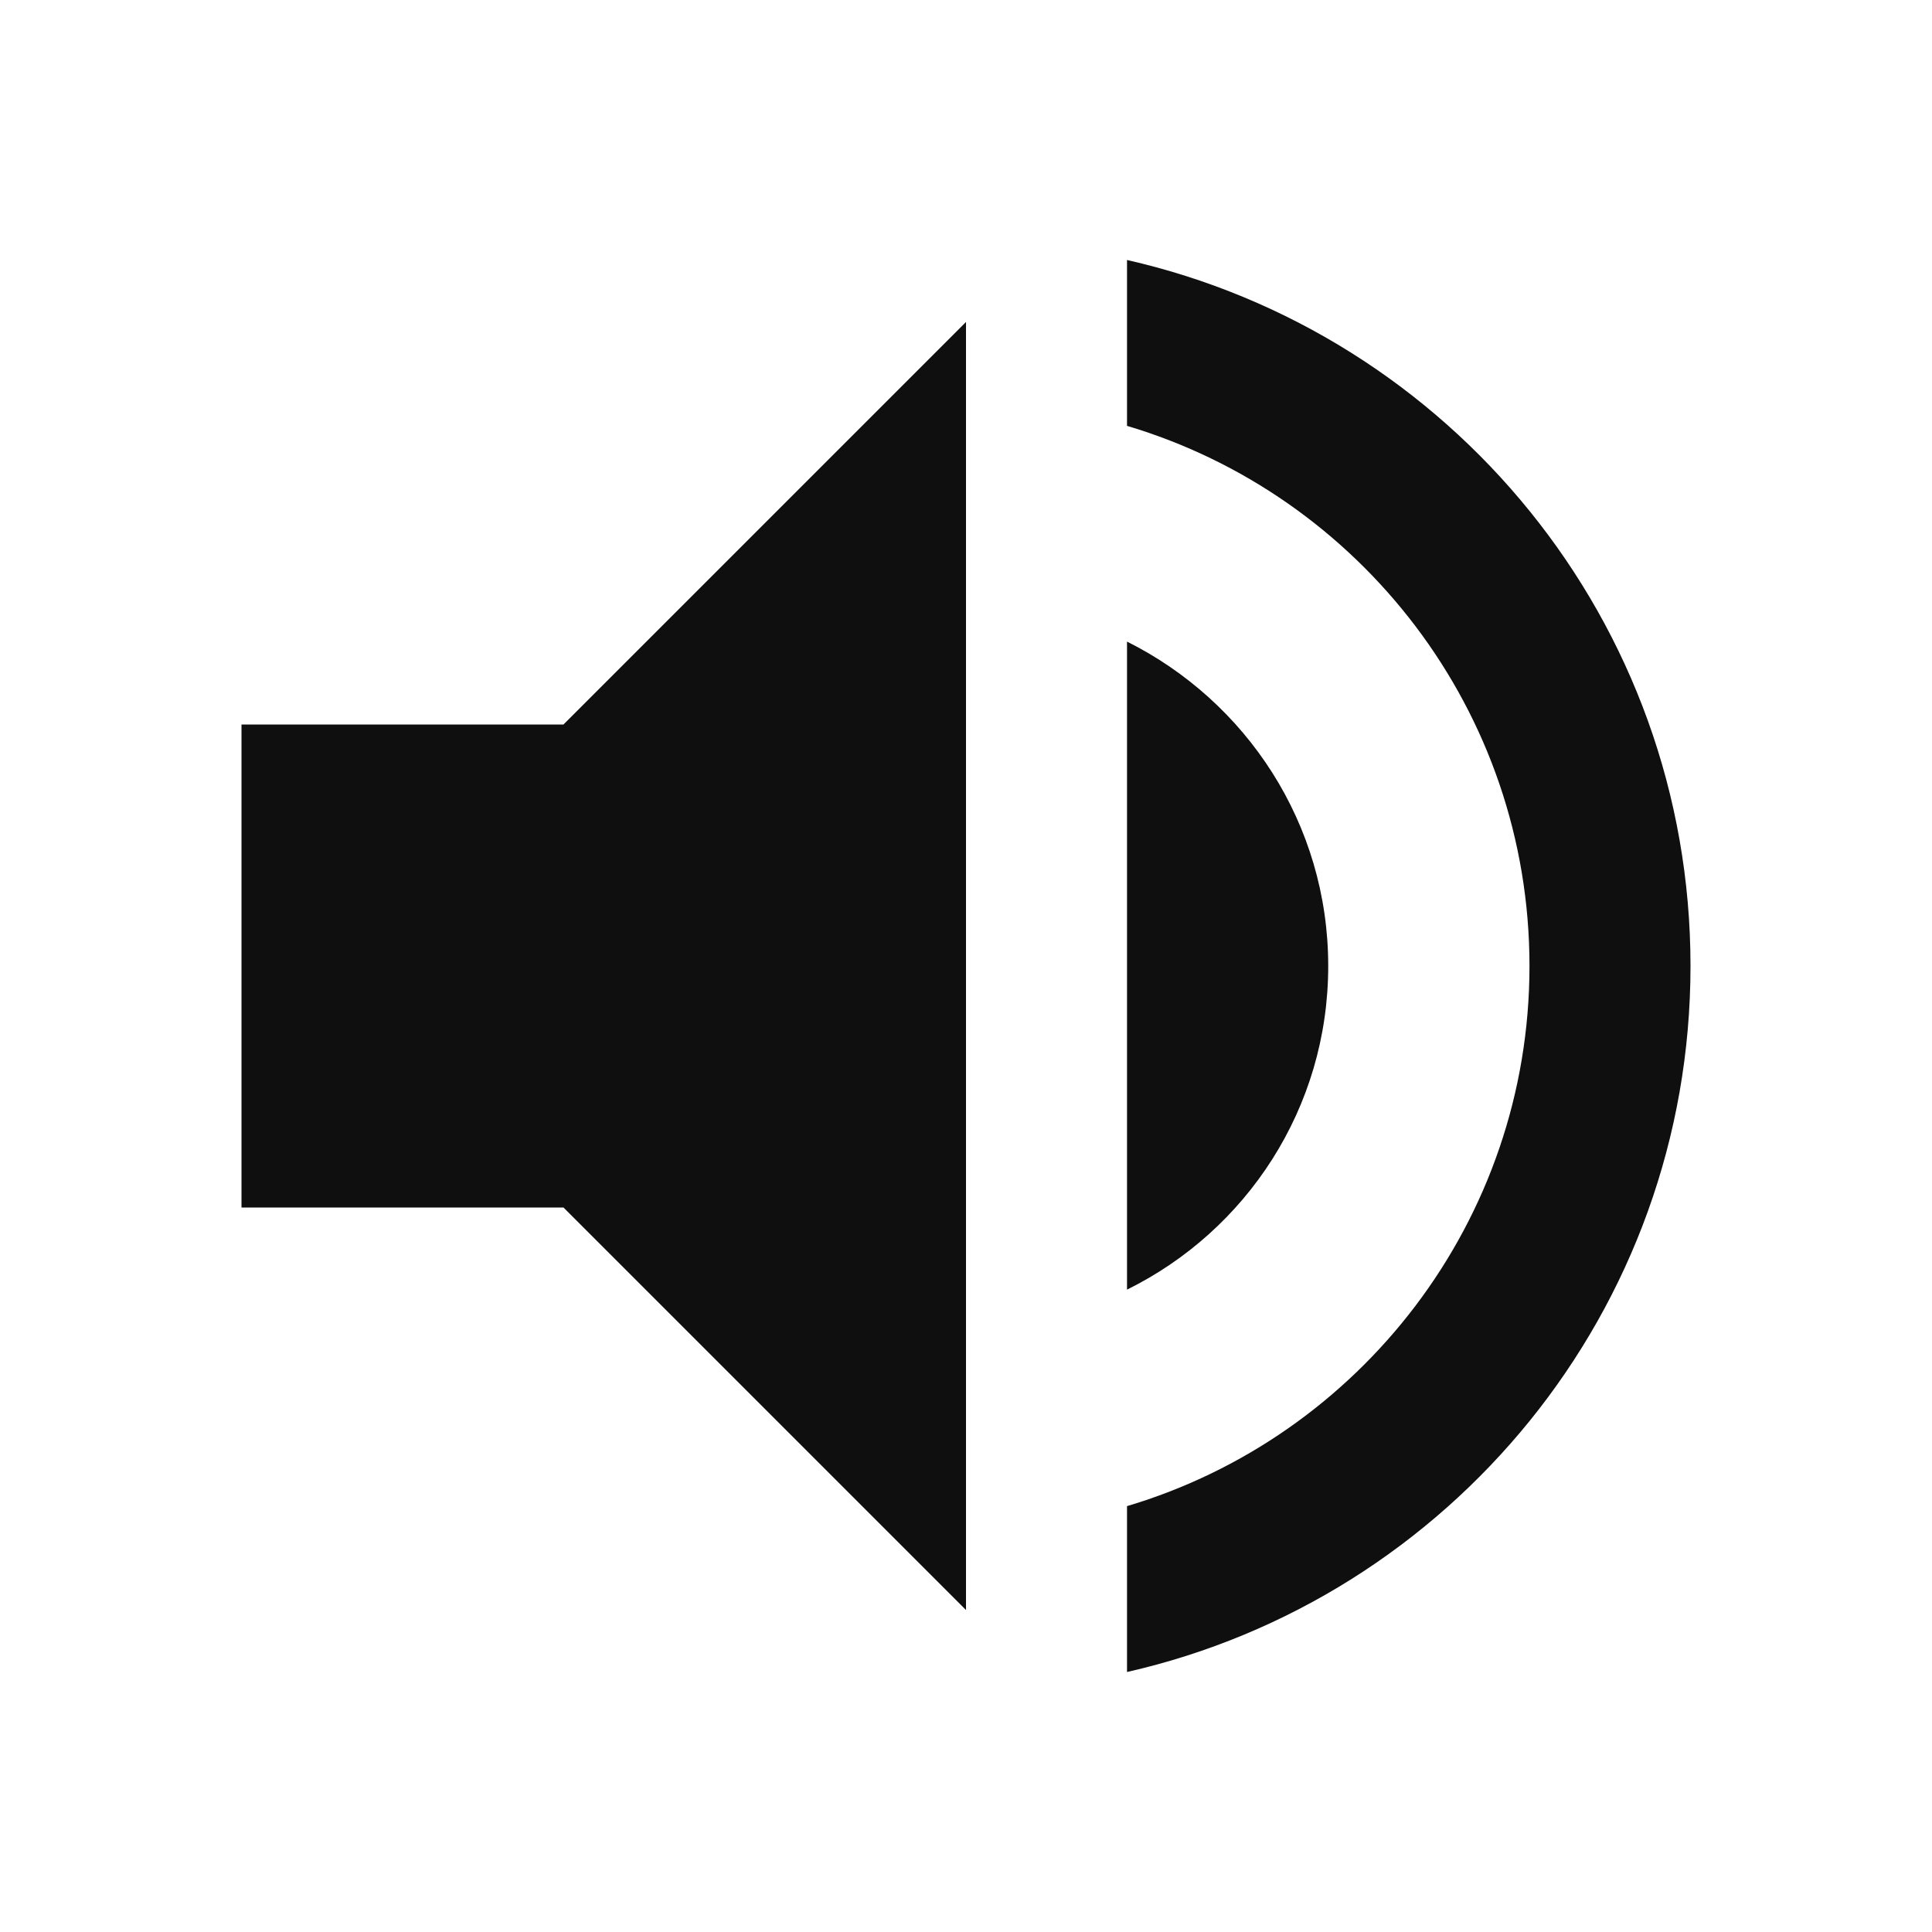 <svg width="35" height="35" viewBox="0 0 35 35" fill="none" xmlns="http://www.w3.org/2000/svg">
<g clip-path="url(#clip0_257_82461)">
<path d="M4.375 13.125V21.875H10.208L17.5 29.167V5.833L10.208 13.125H4.375ZM24.062 17.5C24.062 14.919 22.575 12.702 20.417 11.623V23.363C22.575 22.298 24.062 20.081 24.062 17.5ZM20.417 4.71V7.715C24.631 8.969 27.708 12.877 27.708 17.5C27.708 22.123 24.631 26.031 20.417 27.285V30.29C26.265 28.962 30.625 23.742 30.625 17.5C30.625 11.258 26.265 6.038 20.417 4.71Z" fill="#0F0F0F"/>
</g>
<defs>
<clipPath id="clip0_257_82461">
<rect width="35" height="35" fill="white"/>
</clipPath>
</defs>
</svg>
